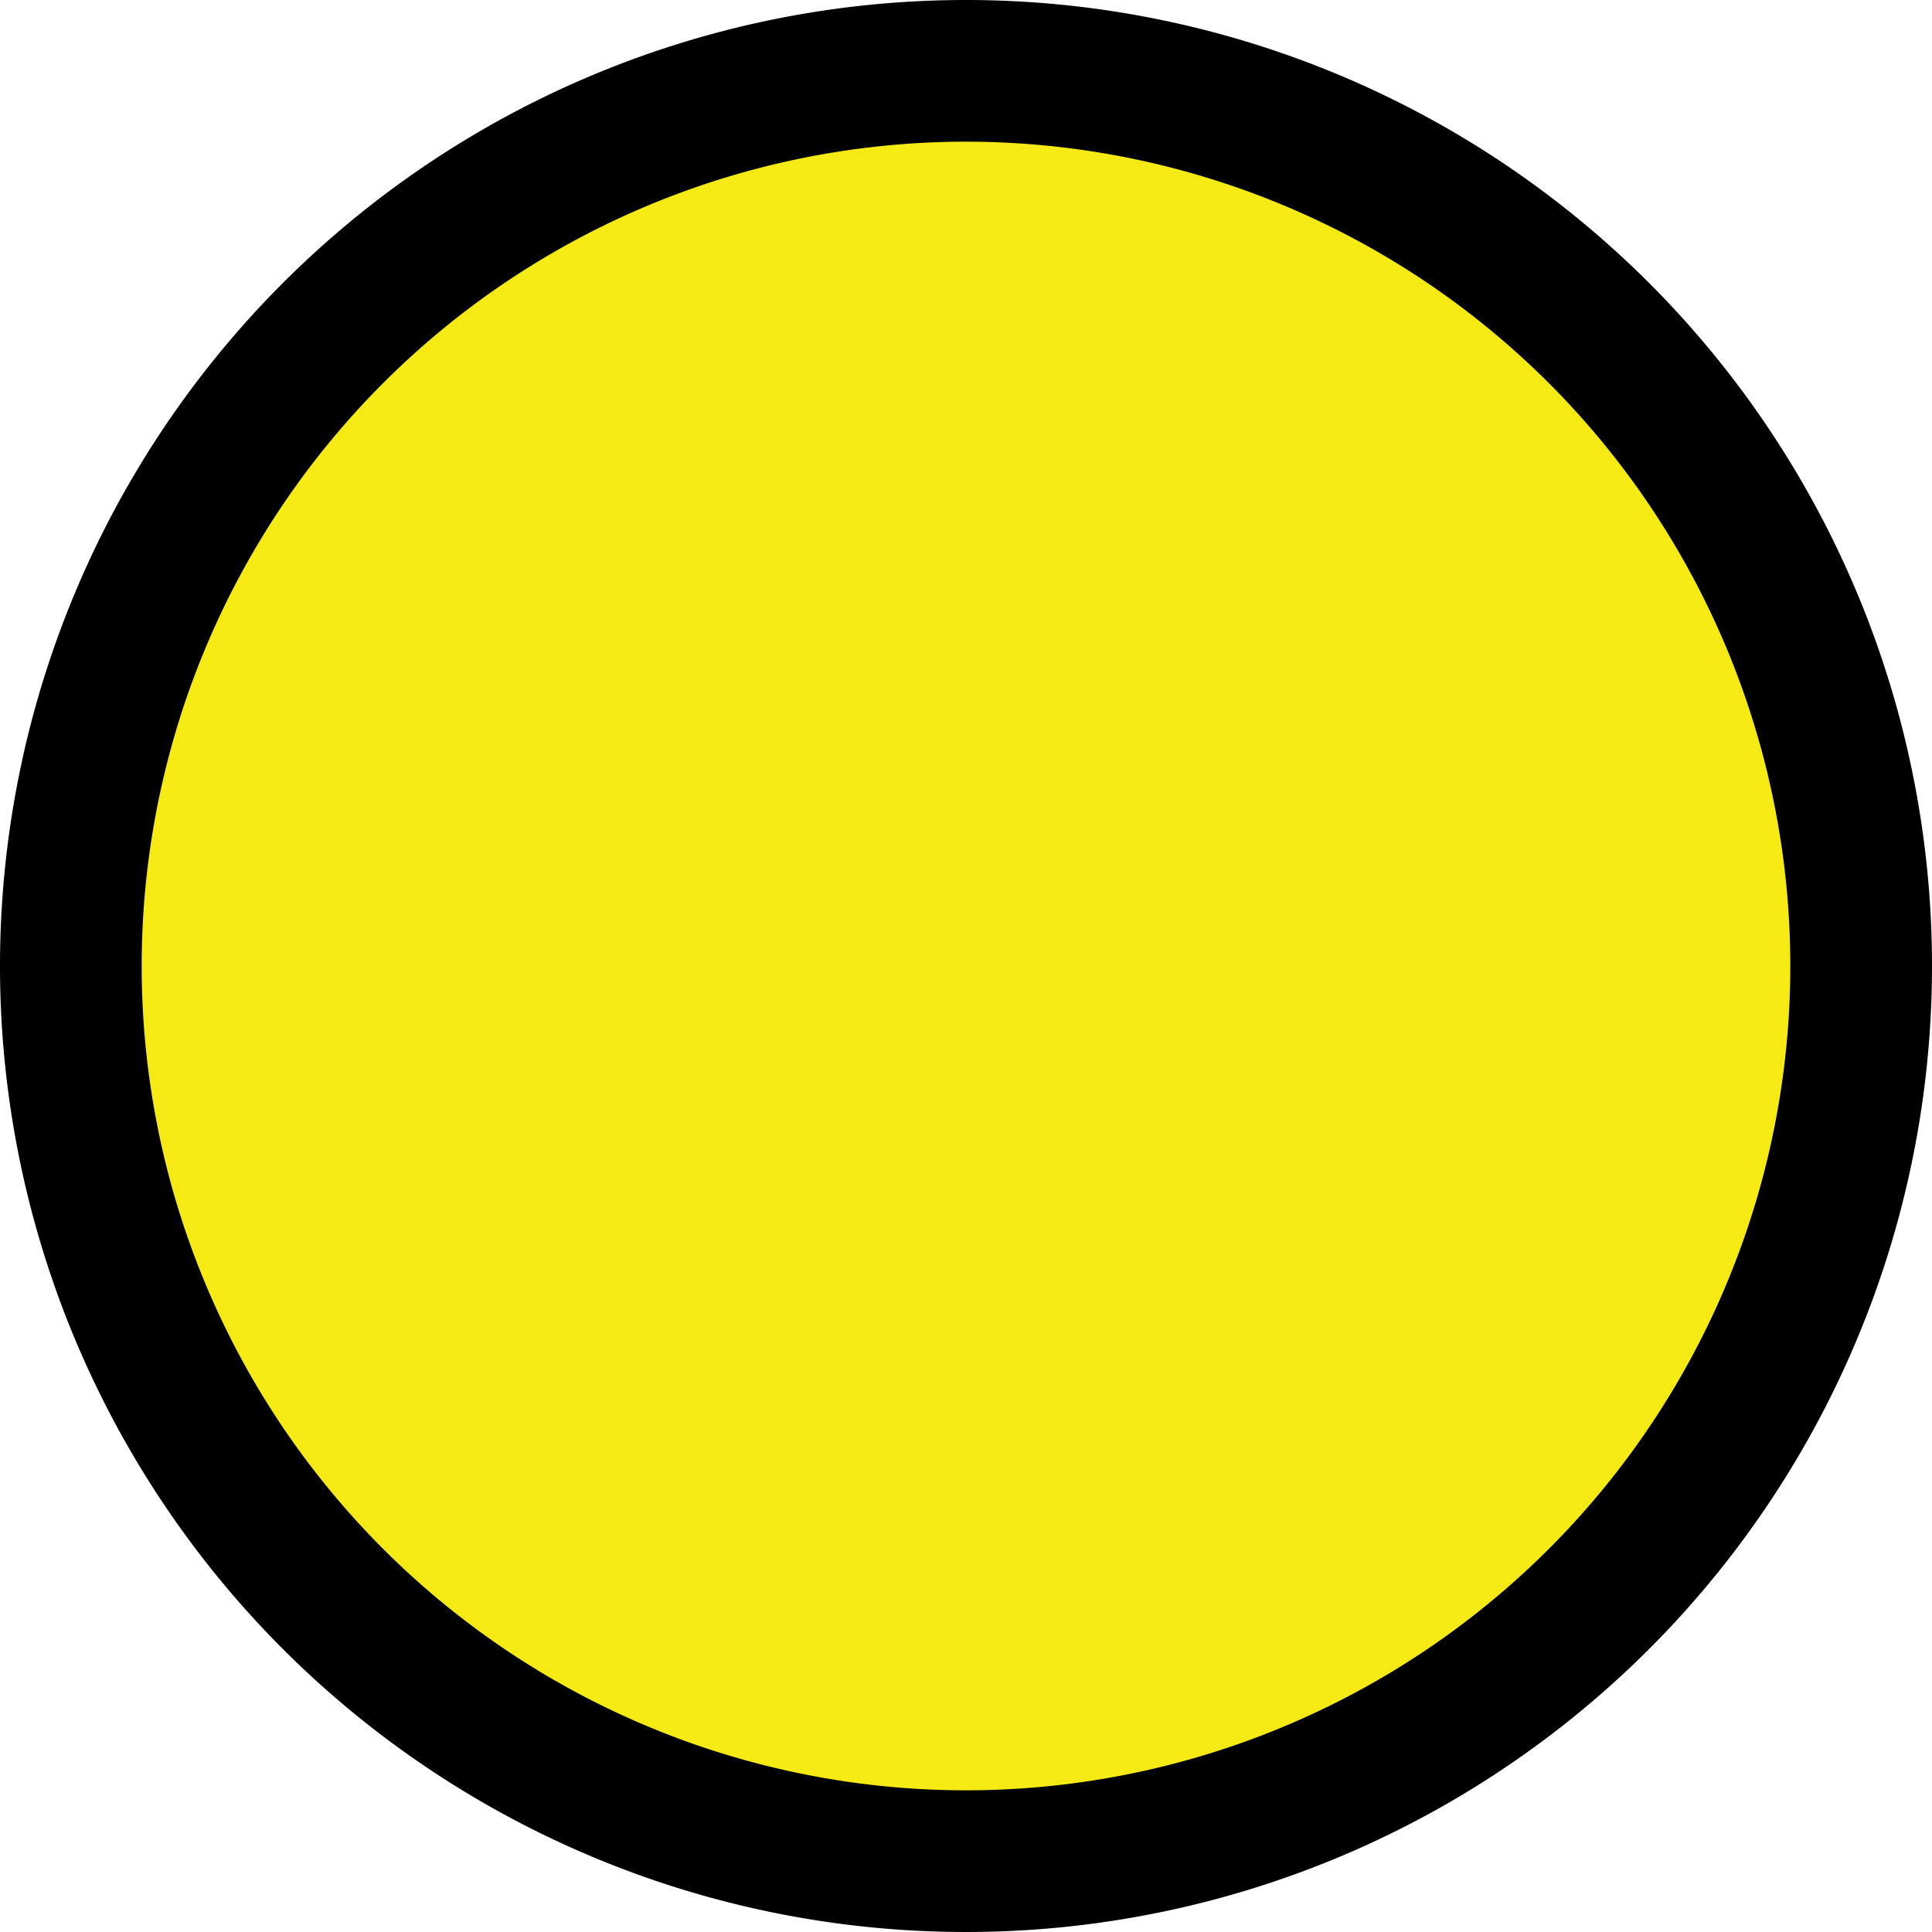 <svg xmlns="http://www.w3.org/2000/svg" viewBox="0 0 3 3"><defs><style>.a{fill:#f5ea14;}</style></defs><title>zone__prior_time</title><circle class="a" cx="1.5" cy="1.5" r="1.39"/><path d="M3.5,2.22A1.28,1.28,0,1,1,2.22,3.5,1.28,1.28,0,0,1,3.5,2.22M3.5,2A1.5,1.5,0,1,0,5,3.5,1.5,1.5,0,0,0,3.5,2Z" transform="translate(-2 -2)"/></svg>